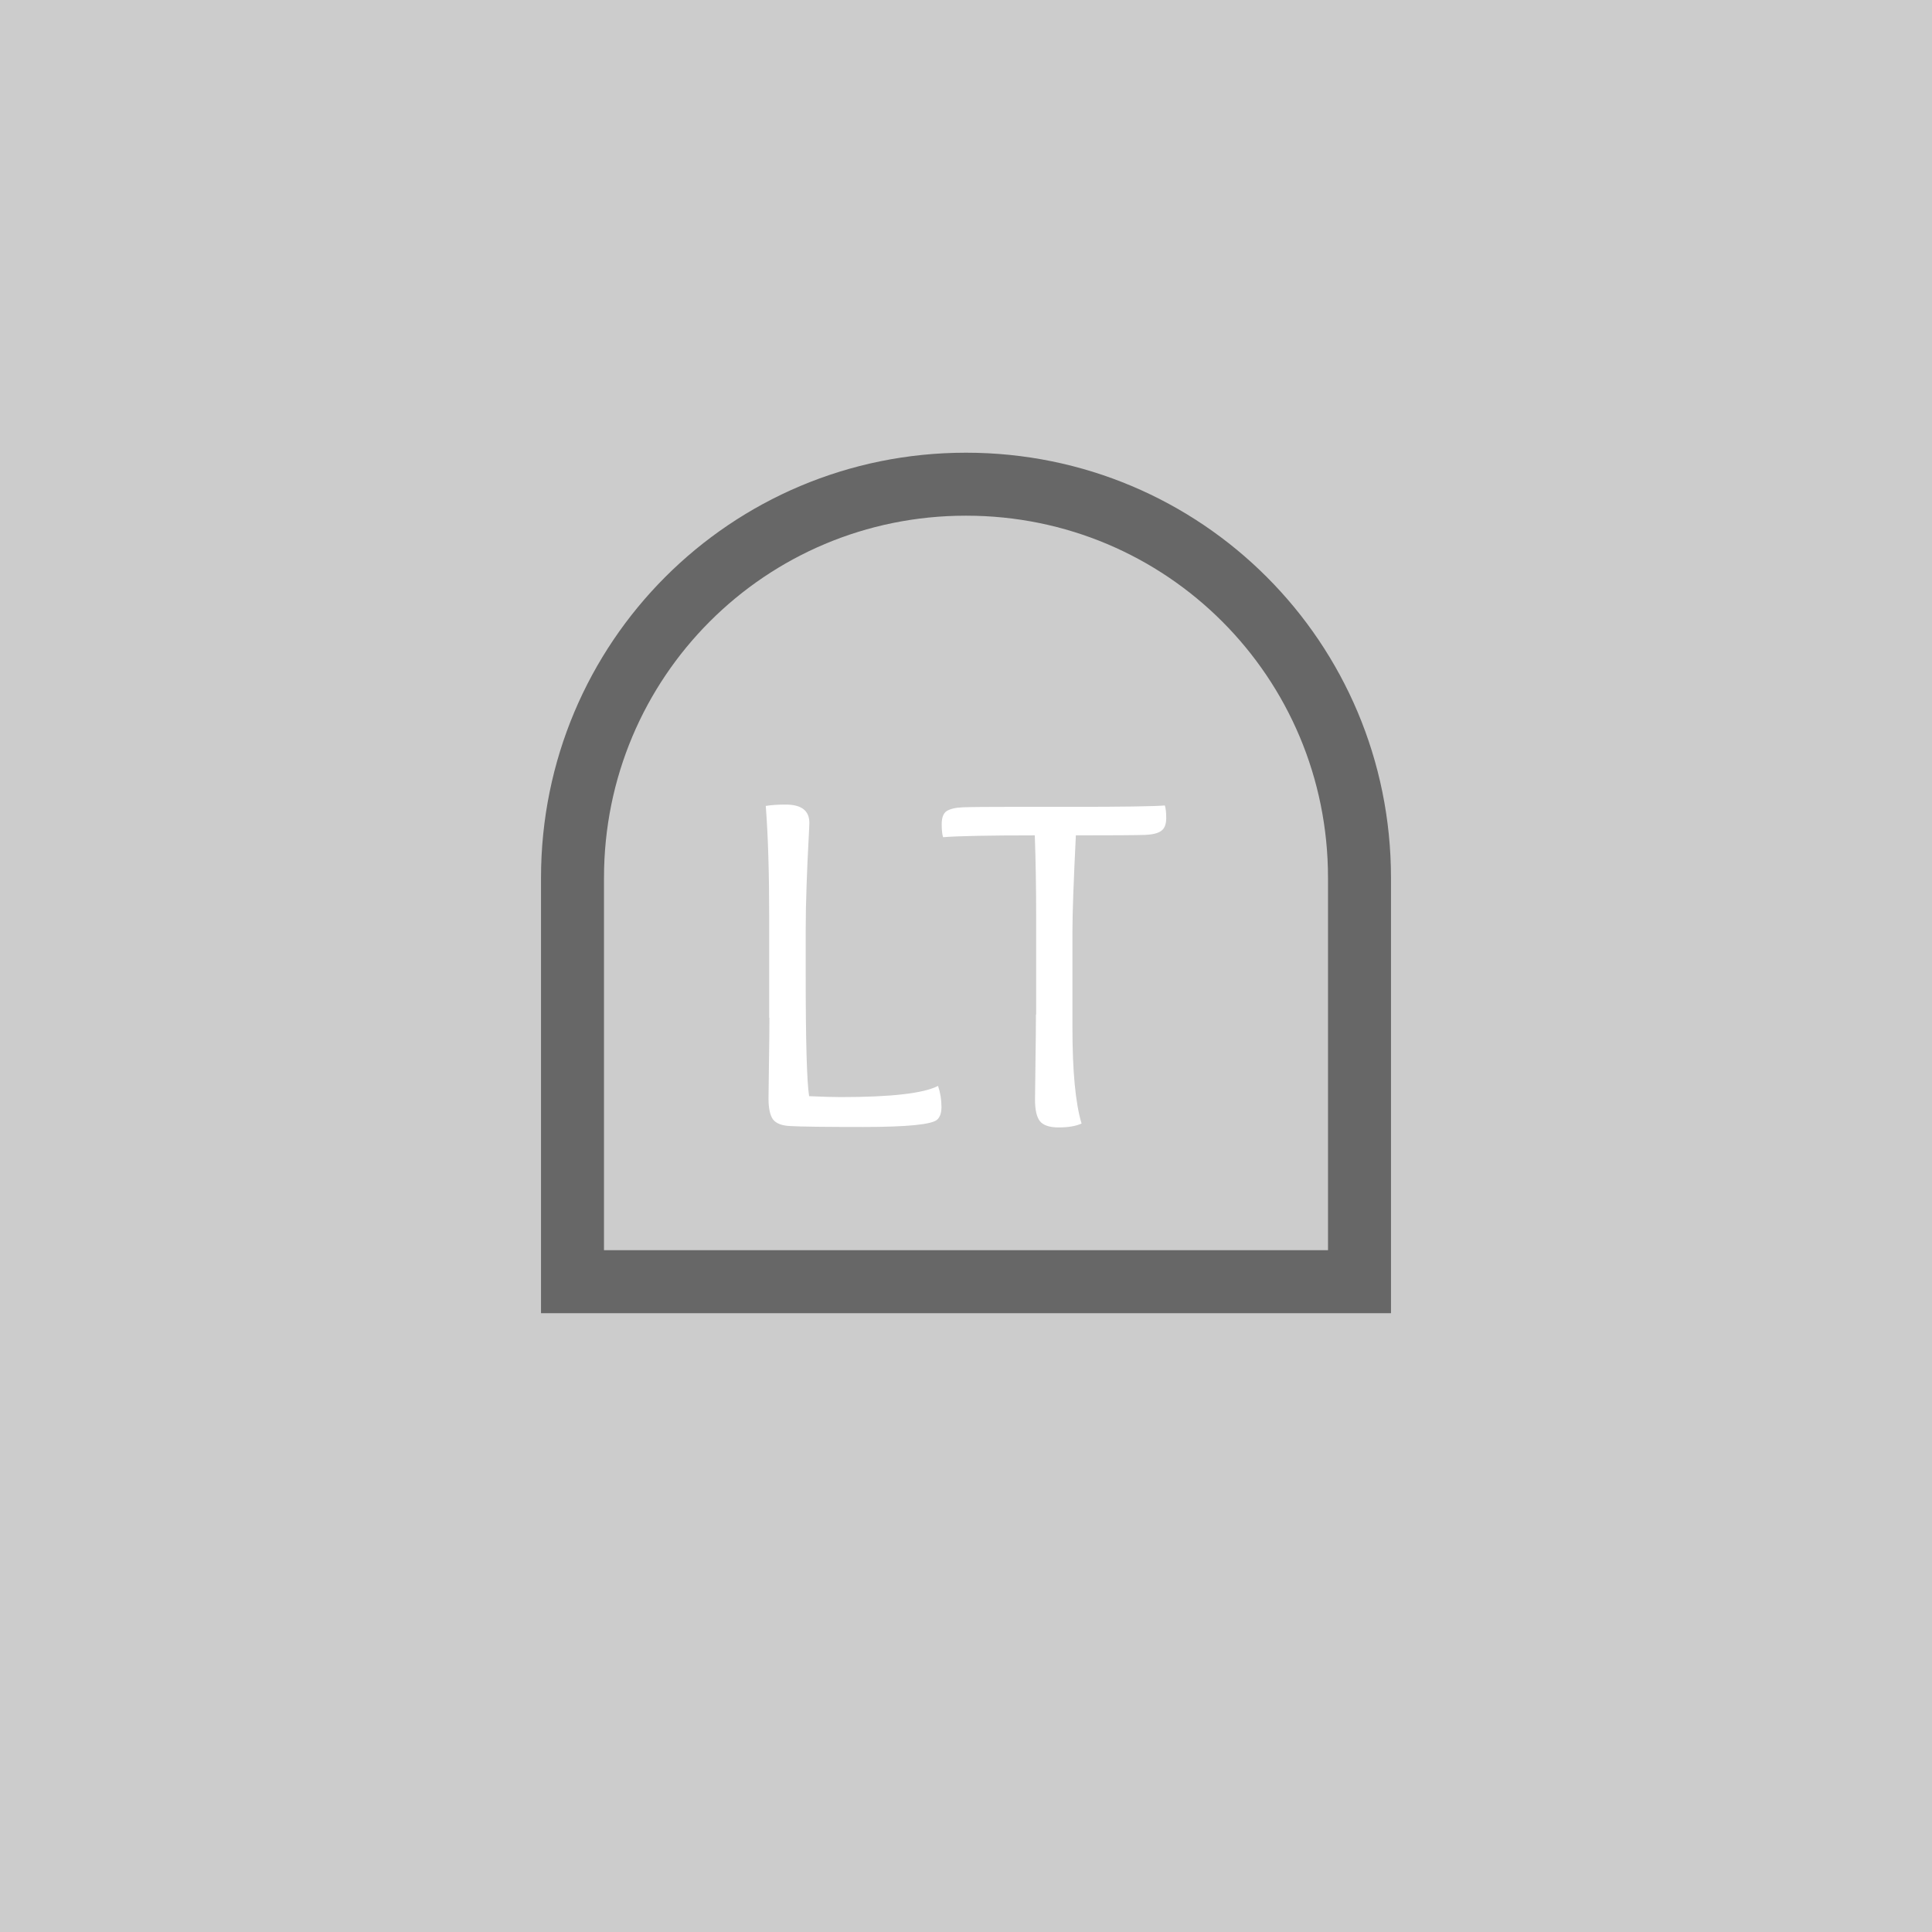 <?xml version="1.0" encoding="UTF-8" standalone="no"?>
<svg
   xmlns:dc="http://purl.org/dc/elements/1.1/"
   xmlns:cc="http://creativecommons.org/ns#"
   xmlns:rdf="http://www.w3.org/1999/02/22-rdf-syntax-ns#"
   xmlns:svg="http://www.w3.org/2000/svg"
   xmlns="http://www.w3.org/2000/svg"
   xmlns:sodipodi="http://sodipodi.sourceforge.net/DTD/sodipodi-0.dtd"
   xmlns:inkscape="http://www.inkscape.org/namespaces/inkscape"
   inkscape:export-ydpi="96"
   inkscape:export-xdpi="96"
   inkscape:export-filename="D:\Calcatz\Icon Pack\Adventure Narative Inspired by Arrival\GUI\Navigation Buttons\Xbox\Dark\png\lt.png"
   sodipodi:docname="lt.svg"
   inkscape:version="1.0 (4035a4fb49, 2020-05-01)"
   id="svg4243"
   version="1.1"
   viewBox="0 0 8.467 8.467"
   height="32"
   width="32">
  <defs
     id="defs4237" />
  <sodipodi:namedview
     inkscape:window-maximized="1"
     inkscape:window-y="-8"
     inkscape:window-x="-8"
     inkscape:window-height="705"
     inkscape:window-width="1366"
     fit-margin-bottom="0"
     fit-margin-right="0"
     fit-margin-left="0"
     fit-margin-top="0"
     showgrid="false"
     inkscape:document-rotation="0"
     inkscape:current-layer="layer1"
     inkscape:document-units="mm"
     inkscape:cy="187.708"
     inkscape:cx="66.947652"
     inkscape:zoom="0.87251276"
     inkscape:pageshadow="2"
     inkscape:pageopacity="0.0"
     borderopacity="1.0"
     bordercolor="#666666"
     pagecolor="#ffffff"
     id="base"
     units="px" />
  <g
     transform="translate(-104.573,-162.918)"
     id="layer1"
     inkscape:groupmode="layer"
     inkscape:label="Layer 1">
    <rect
       y="162.918"
       x="104.573"
       height="8.467"
       width="8.467"
       id="rect834"
       style="fill:#cccccc;fill-opacity:1;stroke-width:0.796;stroke-linecap:round;paint-order:fill markers stroke" />
    <g
       style="font-weight:bold;font-size:2.117px;line-height:1.05;font-family:'Overlock SC';-inkscape-font-specification:'Overlock SC Bold';text-align:end;text-anchor:end;fill:#ffffff;fill-opacity:1;stroke:#ffffff;stroke-width:0.906;stroke-linecap:round;stroke-miterlimit:4;stroke-dasharray:none;stroke-opacity:1;paint-order:markers stroke fill"
       id="text4421"
       aria-label="LT">
      <path
         id="path4835"
         style="font-size:2.117px;fill:#ffffff;fill-opacity:1;stroke:none;stroke-width:0.906"
         d="m 107.944,167.379 v -0.438 q 0,-0.298 -0.015,-0.491 0.036,-0.006 0.087,-0.006 0.104,0 0.104,0.08 0,0.013 -0.004,0.087 -0.004,0.072 -0.008,0.182 -0.004,0.108 -0.004,0.205 v 0.191 q 0,0.44 0.015,0.533 0.089,0.004 0.14,0.004 0.33,0 0.425,-0.049 0.015,0.044 0.015,0.093 0,0.038 -0.019,0.055 -0.036,0.032 -0.324,0.032 -0.254,0 -0.318,-0.004 -0.057,-0.002 -0.078,-0.03 -0.019,-0.028 -0.019,-0.091 0,-0.034 0.002,-0.157 0.002,-0.123 0.002,-0.197 z" />
      <path
         id="path4837"
         style="font-size:2.117px;fill:#ffffff;fill-opacity:1;stroke:none;stroke-width:0.906"
         d="m 109.114,167.364 v -0.423 q 0,-0.197 -0.006,-0.362 -0.301,0 -0.402,0.008 -0.006,-0.019 -0.006,-0.057 0,-0.042 0.021,-0.057 0.023,-0.015 0.072,-0.017 0.053,-0.002 0.226,-0.002 h 0.25 q 0.334,0 0.409,-0.006 0.006,0.019 0.006,0.055 0,0.042 -0.023,0.057 -0.021,0.015 -0.07,0.017 -0.066,0.002 -0.303,0.002 -0.015,0.303 -0.015,0.419 v 0.425 q 0,0.286 0.04,0.419 -0.038,0.017 -0.1,0.017 -0.061,0 -0.083,-0.028 -0.021,-0.028 -0.021,-0.093 0,-0.034 0.002,-0.167 0.002,-0.133 0.002,-0.207 z" />
    </g>
    <path
       sodipodi:nodetypes="ssccss"
       d="m 108.806,165.04 c -0.955,0 -1.724,0.77 -1.724,1.725 v 1.77 h 3.449 v -1.77 c 0,-0.955 -0.769,-1.725 -1.724,-1.725 z"
       style="fill:none;stroke:#676767;stroke-width:0.276;stroke-linecap:round;stroke-miterlimit:4;stroke-dasharray:none;stroke-opacity:1;paint-order:markers stroke fill"
       id="path1888" />
    <rect
       inkscape:export-ydpi="96"
       inkscape:export-xdpi="96"
       inkscape:export-filename="D:\Calcatz\Icon Pack\Adventure Narative Inspired by Arrival\GUI\Navigation Buttons\Xbox\Dark\png\64px\lt.png"
       style="fill:#cccccc;fill-opacity:1;stroke-width:1.593;stroke-linecap:round;paint-order:fill markers stroke"
       id="rect836"
       width="16.933"
       height="16.933"
       x="114.542"
       y="162.918" />
    <g
       transform="matrix(2,0,0,2,-94.604,-162.918)"
       aria-label="LT"
       id="g842"
       style="font-weight:bold;font-size:2.117px;line-height:1.05;font-family:'Overlock SC';-inkscape-font-specification:'Overlock SC Bold';text-align:end;text-anchor:end;fill:#ffffff;fill-opacity:1;stroke:#ffffff;stroke-width:0.906;stroke-linecap:round;stroke-miterlimit:4;stroke-dasharray:none;stroke-opacity:1;paint-order:markers stroke fill">
      <path
         d="m 107.944,167.379 v -0.438 q 0,-0.298 -0.015,-0.491 0.036,-0.006 0.087,-0.006 0.104,0 0.104,0.08 0,0.013 -0.004,0.087 -0.004,0.072 -0.008,0.182 -0.004,0.108 -0.004,0.205 v 0.191 q 0,0.44 0.015,0.533 0.089,0.004 0.14,0.004 0.33,0 0.425,-0.049 0.015,0.044 0.015,0.093 0,0.038 -0.019,0.055 -0.036,0.032 -0.324,0.032 -0.254,0 -0.318,-0.004 -0.057,-0.002 -0.078,-0.03 -0.019,-0.028 -0.019,-0.091 0,-0.034 0.002,-0.157 0.002,-0.123 0.002,-0.197 z"
         style="font-size:2.117px;fill:#ffffff;fill-opacity:1;stroke:none;stroke-width:0.906"
         id="path838" />
      <path
         d="m 109.114,167.364 v -0.423 q 0,-0.197 -0.006,-0.362 -0.301,0 -0.402,0.008 -0.006,-0.019 -0.006,-0.057 0,-0.042 0.021,-0.057 0.023,-0.015 0.072,-0.017 0.053,-0.002 0.226,-0.002 h 0.25 q 0.334,0 0.409,-0.006 0.006,0.019 0.006,0.055 0,0.042 -0.023,0.057 -0.021,0.015 -0.07,0.017 -0.066,0.002 -0.303,0.002 -0.015,0.303 -0.015,0.419 v 0.425 q 0,0.286 0.04,0.419 -0.038,0.017 -0.1,0.017 -0.061,0 -0.083,-0.028 -0.021,-0.028 -0.021,-0.093 0,-0.034 0.002,-0.167 0.002,-0.133 0.002,-0.207 z"
         style="font-size:2.117px;fill:#ffffff;fill-opacity:1;stroke:none;stroke-width:0.906"
         id="path840" />
    </g>
    <path
       id="path844"
       style="fill:none;stroke:#676767;stroke-width:0.552;stroke-linecap:round;stroke-miterlimit:4;stroke-dasharray:none;stroke-opacity:1;paint-order:markers stroke fill"
       d="m 123.009,167.163 c -1.911,0 -3.449,1.539 -3.449,3.45 v 3.54 h 6.898 v -3.54 c 0,-1.911 -1.538,-3.45 -3.449,-3.45 z"
       sodipodi:nodetypes="ssccss" />
    <rect
       inkscape:export-ydpi="96"
       inkscape:export-xdpi="96"
       inkscape:export-filename="D:\Calcatz\Icon Pack\Adventure Narative Inspired by Arrival\GUI\Navigation Buttons\Xbox\Dark\png\128px\lt.png"
       y="162.918"
       x="135.769"
       height="33.867"
       width="33.867"
       id="rect846"
       style="fill:#cccccc;fill-opacity:1;stroke-width:3.185;stroke-linecap:round;paint-order:fill markers stroke" />
    <g
       style="font-weight:bold;font-size:2.117px;line-height:1.05;font-family:'Overlock SC';-inkscape-font-specification:'Overlock SC Bold';text-align:end;text-anchor:end;fill:#ffffff;fill-opacity:1;stroke:#ffffff;stroke-width:0.906;stroke-linecap:round;stroke-miterlimit:4;stroke-dasharray:none;stroke-opacity:1;paint-order:markers stroke fill"
       id="g852"
       aria-label="LT"
       transform="matrix(4,0,0,4,-282.523,-488.755)">
      <path
         id="path848"
         style="font-size:2.117px;fill:#ffffff;fill-opacity:1;stroke:none;stroke-width:0.906"
         d="m 107.944,167.379 v -0.438 q 0,-0.298 -0.015,-0.491 0.036,-0.006 0.087,-0.006 0.104,0 0.104,0.08 0,0.013 -0.004,0.087 -0.004,0.072 -0.008,0.182 -0.004,0.108 -0.004,0.205 v 0.191 q 0,0.44 0.015,0.533 0.089,0.004 0.14,0.004 0.33,0 0.425,-0.049 0.015,0.044 0.015,0.093 0,0.038 -0.019,0.055 -0.036,0.032 -0.324,0.032 -0.254,0 -0.318,-0.004 -0.057,-0.002 -0.078,-0.03 -0.019,-0.028 -0.019,-0.091 0,-0.034 0.002,-0.157 0.002,-0.123 0.002,-0.197 z" />
      <path
         id="path850"
         style="font-size:2.117px;fill:#ffffff;fill-opacity:1;stroke:none;stroke-width:0.906"
         d="m 109.114,167.364 v -0.423 q 0,-0.197 -0.006,-0.362 -0.301,0 -0.402,0.008 -0.006,-0.019 -0.006,-0.057 0,-0.042 0.021,-0.057 0.023,-0.015 0.072,-0.017 0.053,-0.002 0.226,-0.002 h 0.25 q 0.334,0 0.409,-0.006 0.006,0.019 0.006,0.055 0,0.042 -0.023,0.057 -0.021,0.015 -0.07,0.017 -0.066,0.002 -0.303,0.002 -0.015,0.303 -0.015,0.419 v 0.425 q 0,0.286 0.04,0.419 -0.038,0.017 -0.1,0.017 -0.061,0 -0.083,-0.028 -0.021,-0.028 -0.021,-0.093 0,-0.034 0.002,-0.167 0.002,-0.133 0.002,-0.207 z" />
    </g>
    <path
       sodipodi:nodetypes="ssccss"
       d="m 152.702,171.407 c -3.822,0 -6.898,3.078 -6.898,6.9 v 7.08 h 13.795 v -7.08 c 0,-3.822 -3.076,-6.9 -6.898,-6.9 z"
       style="fill:none;stroke:#676767;stroke-width:1.104;stroke-linecap:round;stroke-miterlimit:4;stroke-dasharray:none;stroke-opacity:1;paint-order:markers stroke fill"
       id="path854" />
    <rect
       inkscape:export-ydpi="96"
       inkscape:export-xdpi="96"
       inkscape:export-filename="D:\Calcatz\Icon Pack\Adventure Narative Inspired by Arrival\GUI\Navigation Buttons\Xbox\Dark\png\256px\lt.png"
       style="fill:#cccccc;fill-opacity:1;stroke-width:6.37;stroke-linecap:round;paint-order:fill markers stroke"
       id="rect856"
       width="67.733"
       height="67.733"
       x="174.887"
       y="162.918" />
    <g
       transform="matrix(8,0,0,8,-661.696,-1140.428)"
       aria-label="LT"
       id="g862"
       style="font-weight:bold;font-size:2.117px;line-height:1.05;font-family:'Overlock SC';-inkscape-font-specification:'Overlock SC Bold';text-align:end;text-anchor:end;fill:#ffffff;fill-opacity:1;stroke:#ffffff;stroke-width:0.906;stroke-linecap:round;stroke-miterlimit:4;stroke-dasharray:none;stroke-opacity:1;paint-order:markers stroke fill">
      <path
         d="m 107.944,167.379 v -0.438 q 0,-0.298 -0.015,-0.491 0.036,-0.006 0.087,-0.006 0.104,0 0.104,0.08 0,0.013 -0.004,0.087 -0.004,0.072 -0.008,0.182 -0.004,0.108 -0.004,0.205 v 0.191 q 0,0.44 0.015,0.533 0.089,0.004 0.14,0.004 0.33,0 0.425,-0.049 0.015,0.044 0.015,0.093 0,0.038 -0.019,0.055 -0.036,0.032 -0.324,0.032 -0.254,0 -0.318,-0.004 -0.057,-0.002 -0.078,-0.03 -0.019,-0.028 -0.019,-0.091 0,-0.034 0.002,-0.157 0.002,-0.123 0.002,-0.197 z"
         style="font-size:2.117px;fill:#ffffff;fill-opacity:1;stroke:none;stroke-width:0.906"
         id="path858" />
      <path
         d="m 109.114,167.364 v -0.423 q 0,-0.197 -0.006,-0.362 -0.301,0 -0.402,0.008 -0.006,-0.019 -0.006,-0.057 0,-0.042 0.021,-0.057 0.023,-0.015 0.072,-0.017 0.053,-0.002 0.226,-0.002 h 0.25 q 0.334,0 0.409,-0.006 0.006,0.019 0.006,0.055 0,0.042 -0.023,0.057 -0.021,0.015 -0.07,0.017 -0.066,0.002 -0.303,0.002 -0.015,0.303 -0.015,0.419 v 0.425 q 0,0.286 0.04,0.419 -0.038,0.017 -0.1,0.017 -0.061,0 -0.083,-0.028 -0.021,-0.028 -0.021,-0.093 0,-0.034 0.002,-0.167 0.002,-0.133 0.002,-0.207 z"
         style="font-size:2.117px;fill:#ffffff;fill-opacity:1;stroke:none;stroke-width:0.906"
         id="path860" />
    </g>
    <path
       id="path864"
       style="fill:none;stroke:#676767;stroke-width:2.208;stroke-linecap:round;stroke-miterlimit:4;stroke-dasharray:none;stroke-opacity:1;paint-order:markers stroke fill"
       d="m 208.754,179.895 c -7.643,0 -13.796,6.157 -13.796,13.8 v 14.159 h 27.591 v -14.159 c 0,-7.643 -6.152,-13.8 -13.795,-13.8 z"
       sodipodi:nodetypes="ssccss" />
  </g>
</svg>
